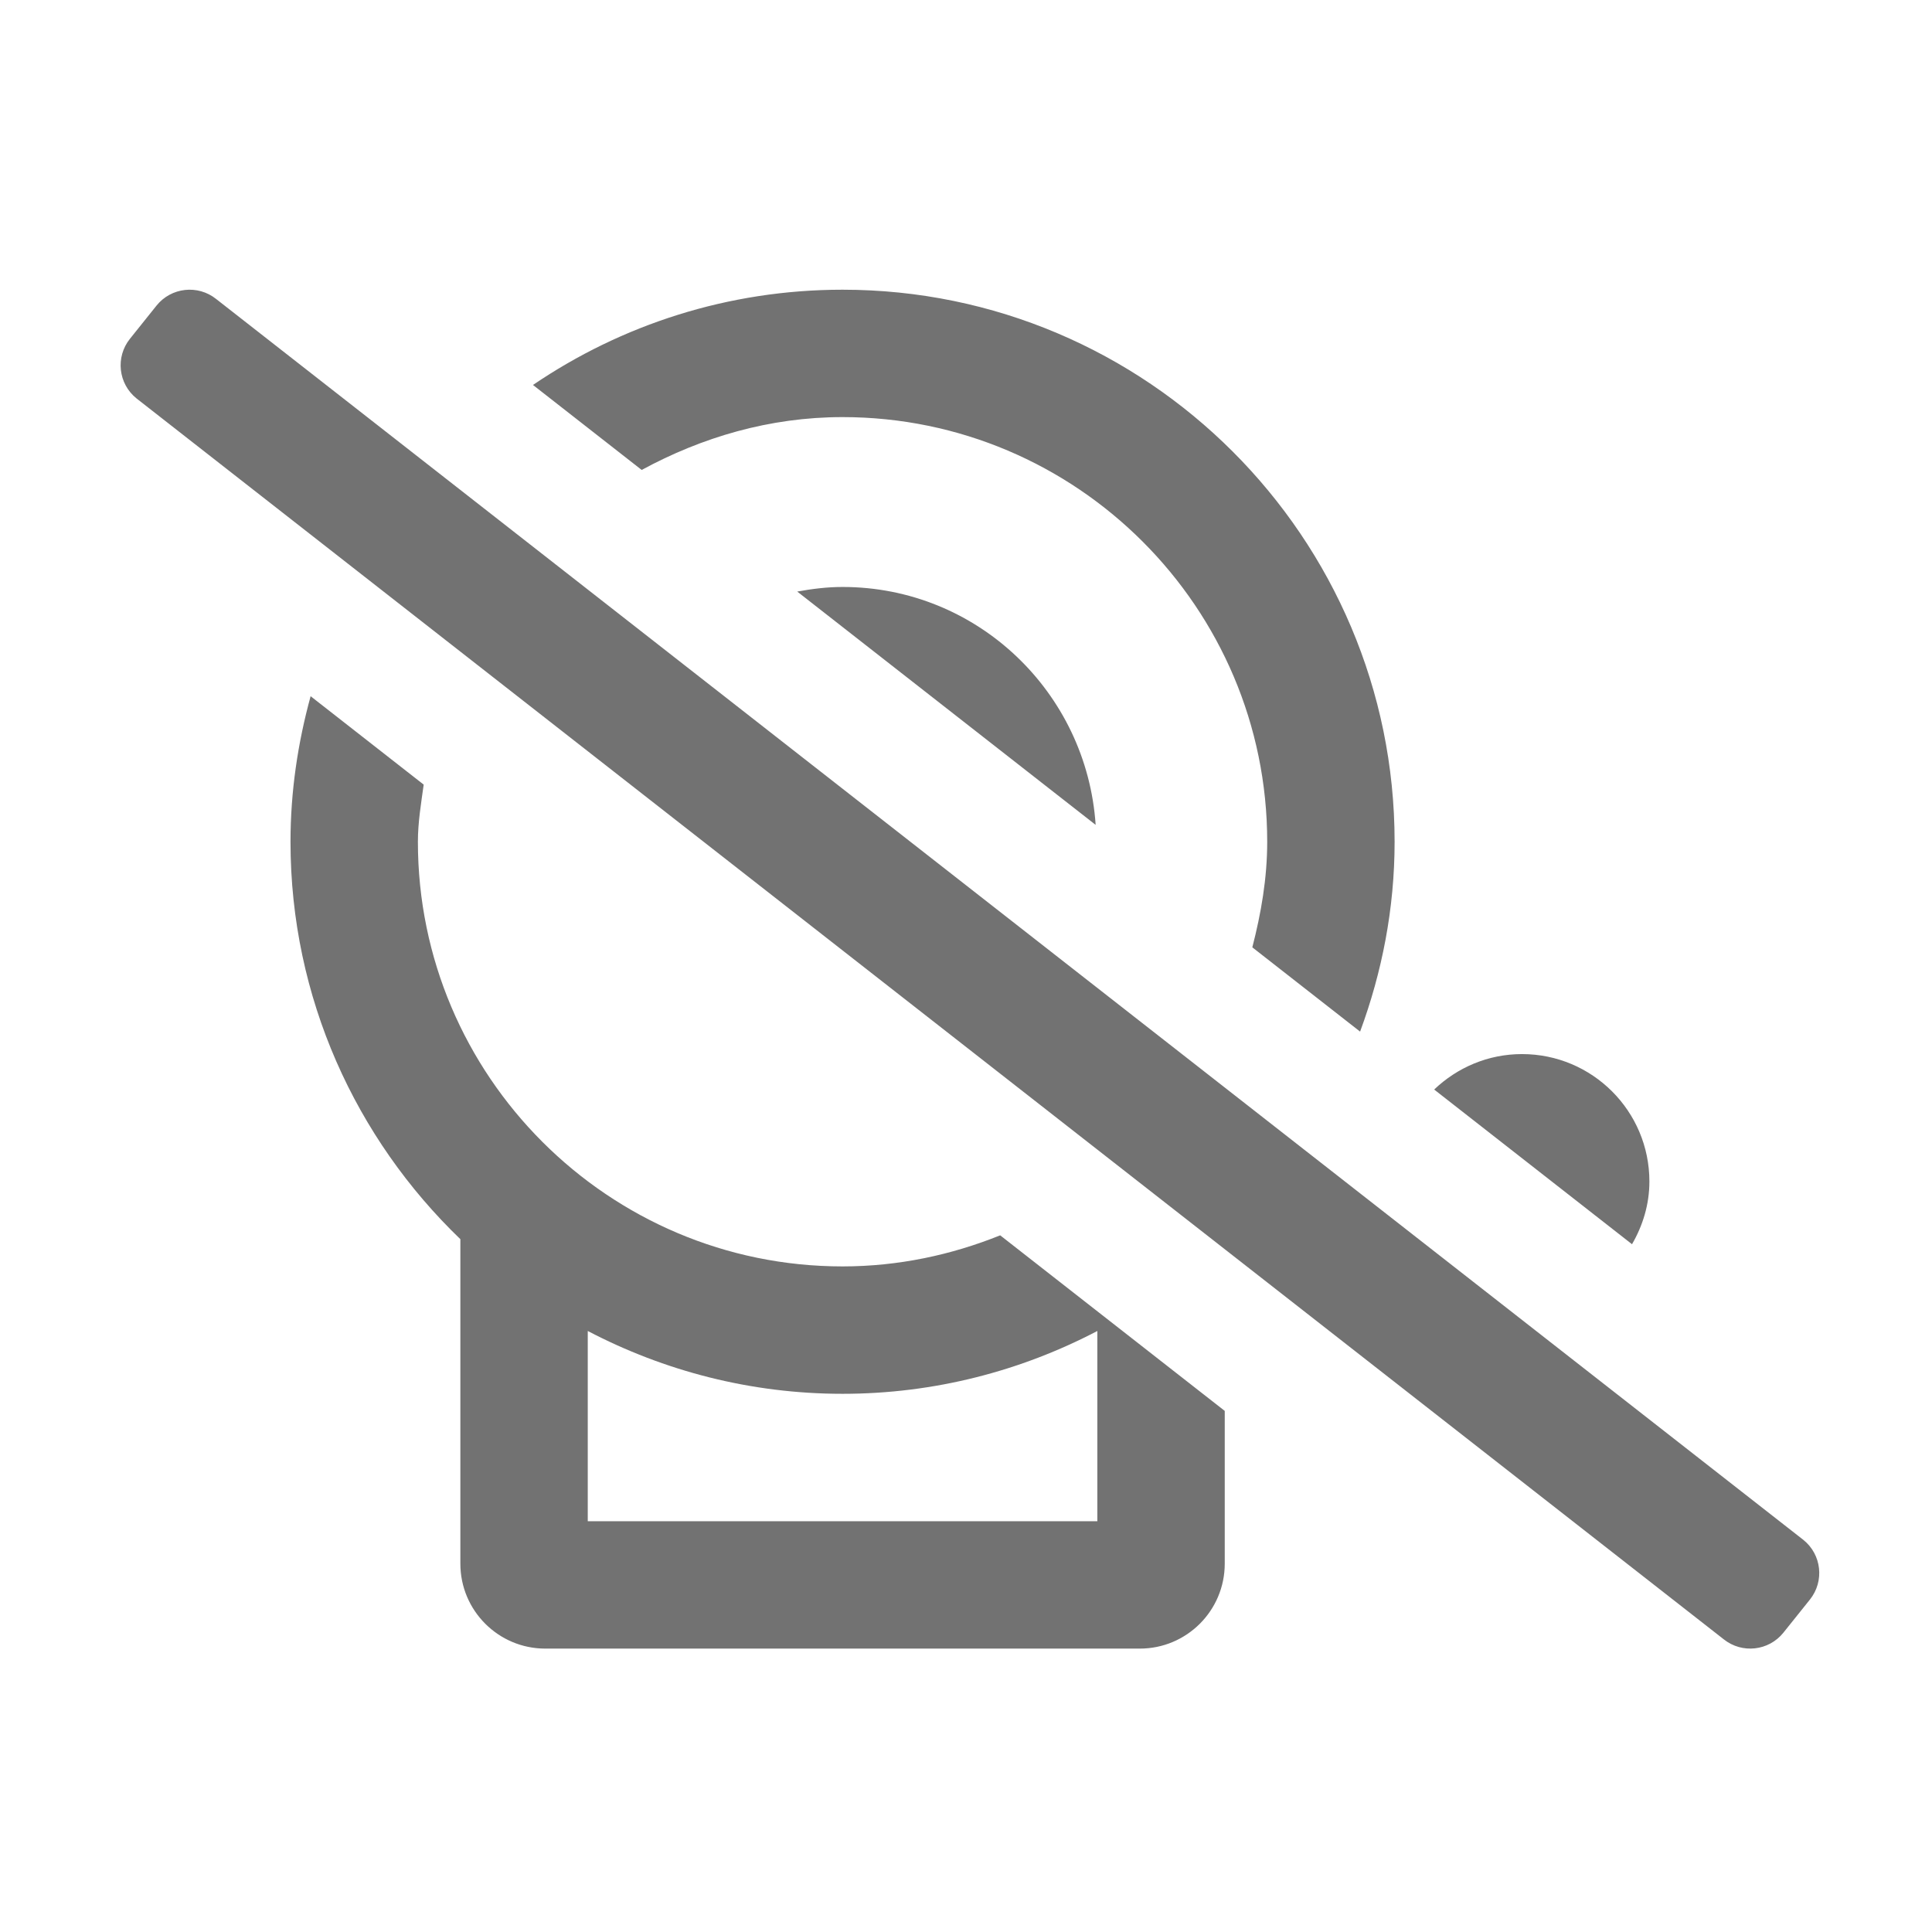 ﻿<?xml version='1.0' encoding='UTF-8'?>
<svg viewBox="-1.998 -4.798 31.997 32" xmlns="http://www.w3.org/2000/svg">
  <g transform="matrix(0.999, 0, 0, 0.999, 0, 0)">
    <g transform="matrix(0.044, 0, 0, 0.044, 0, 0)">
      <path d="M633.99, 471.02L36, 3.51C29.1, -2.01 19.03, -0.9 13.51, 6L3.51, 18.49C-2.02, 25.39 -0.9, 35.46 6, 40.98L604, 508.49C610.9, 514.01 620.96, 512.89 626.49, 506L636.49, 493.51C642.01, 486.61 640.9, 476.54 633.99, 471.02zM576, 336C576, 309.49 554.51, 288 528, 288C515.14, 288 503.53, 293.12 494.91, 301.36L569.45, 359.64C573.5, 352.66 576, 344.67 576, 336zM272, 368C183.78, 368 112, 296.22 112, 208C112, 200.63 113.21, 193.58 114.18, 186.47L71.58, 153.16C66.78, 170.67 64, 189 64, 208C64, 266.8 88.64, 319.87 128, 357.74L128, 480C128, 497.67 142.33, 512 160, 512L384, 512C401.67, 512 416, 497.67 416, 480L416, 422.44L331.39, 356.29C312.99, 363.69 293.01, 368 272, 368zM368, 464L176, 464L176, 392.33C204.75, 407.37 237.37, 416 272, 416C306.63, 416 339.25, 407.37 368, 392.33L368, 464zM272, 48C360.22, 48 432, 119.78 432, 208C432, 221.81 429.69, 234.99 426.39, 247.78L467, 279.53C475.25, 257.2 480, 233.18 480, 208C480, 93.31 386.69, 0 272, 0C228.8, 0 188.65, 13.26 155.36, 35.89L196.32, 67.91C218.95, 55.62 244.48, 48 272, 48zM254.92, 113.73L367.36, 201.64C364.01, 151.71 322.76, 112 272, 112C266.15, 112 260.48, 112.72 254.92, 113.73z" fill="#727272" fill-opacity="1" class="Black" />
    </g>
  </g>
</svg>